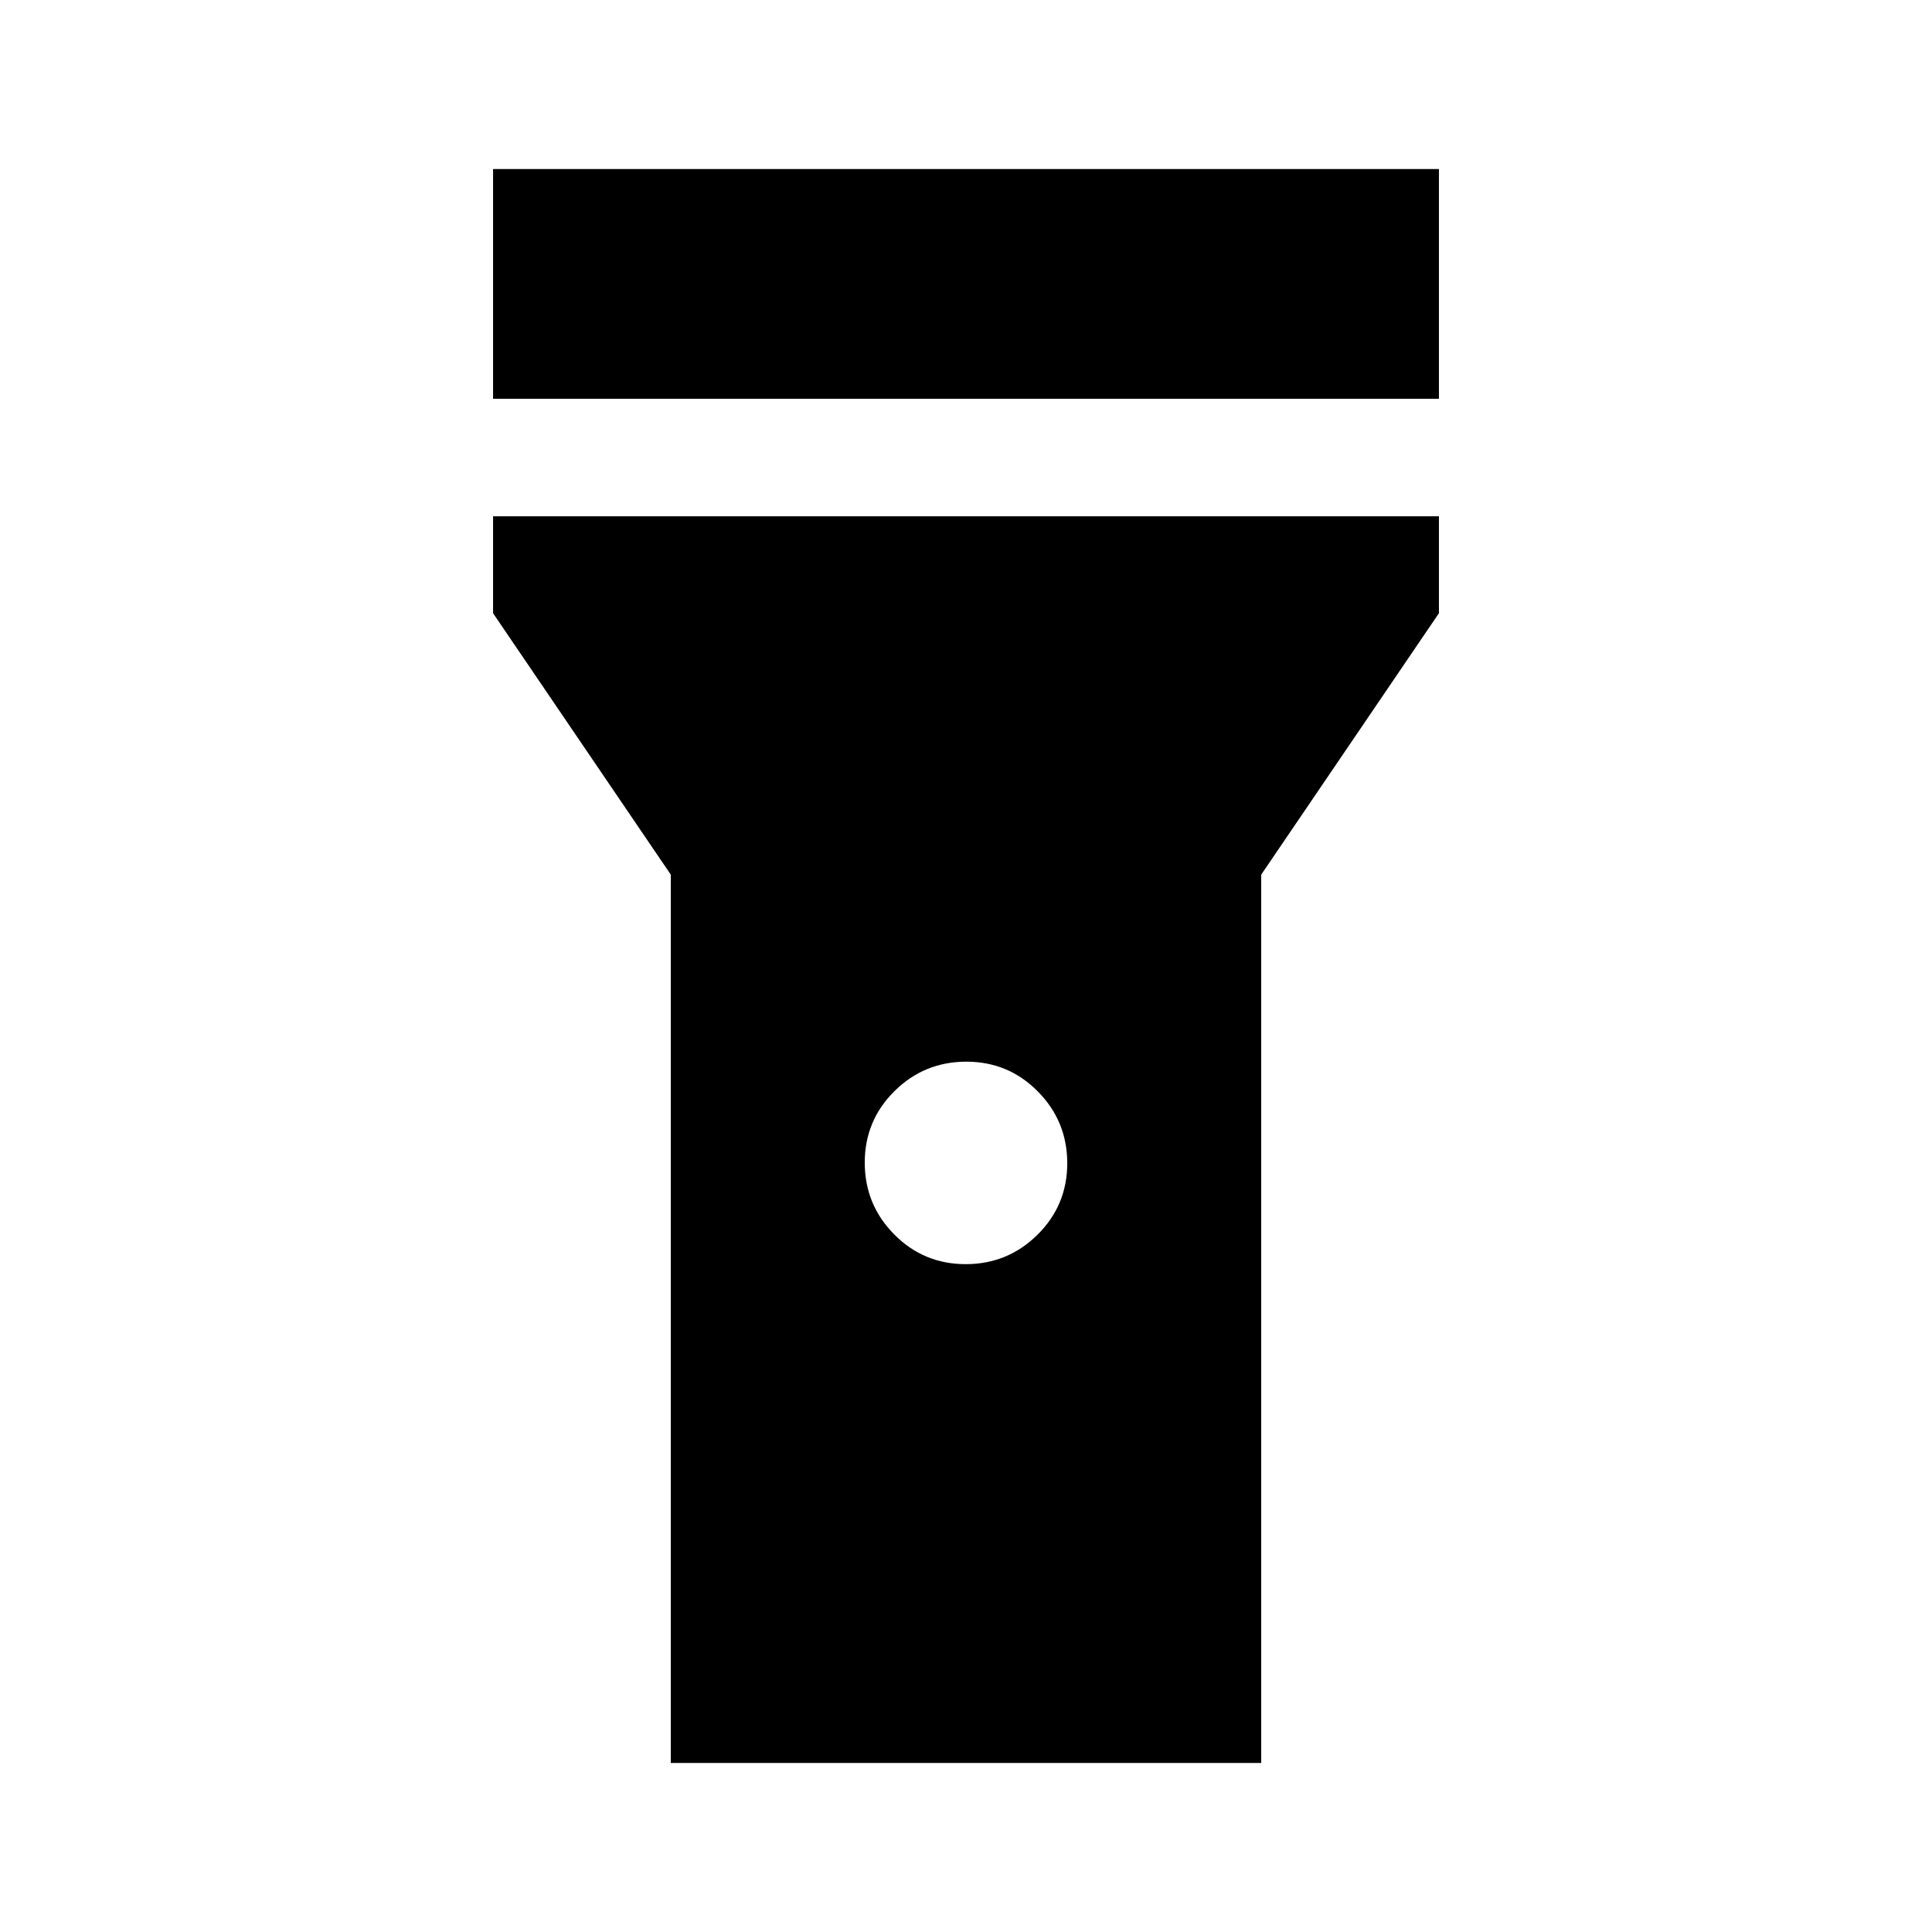 <svg xmlns="http://www.w3.org/2000/svg" height="48" viewBox="0 -960 960 960" width="48"><path d="M245-761.85V-876h470v114.15H245Zm234.84 430q20.89 0 35.68-14.62 14.79-14.63 14.79-35.52t-14.63-35.68q-14.62-14.79-35.52-14.79-20.89 0-35.68 14.62-14.79 14.63-14.79 35.52 0 20.9 14.63 35.68 14.62 14.79 35.52 14.79ZM333.31-84v-441.39L245-655.31v-48.15h470v48.15l-88.31 129.92V-84H333.31Z"/></svg>